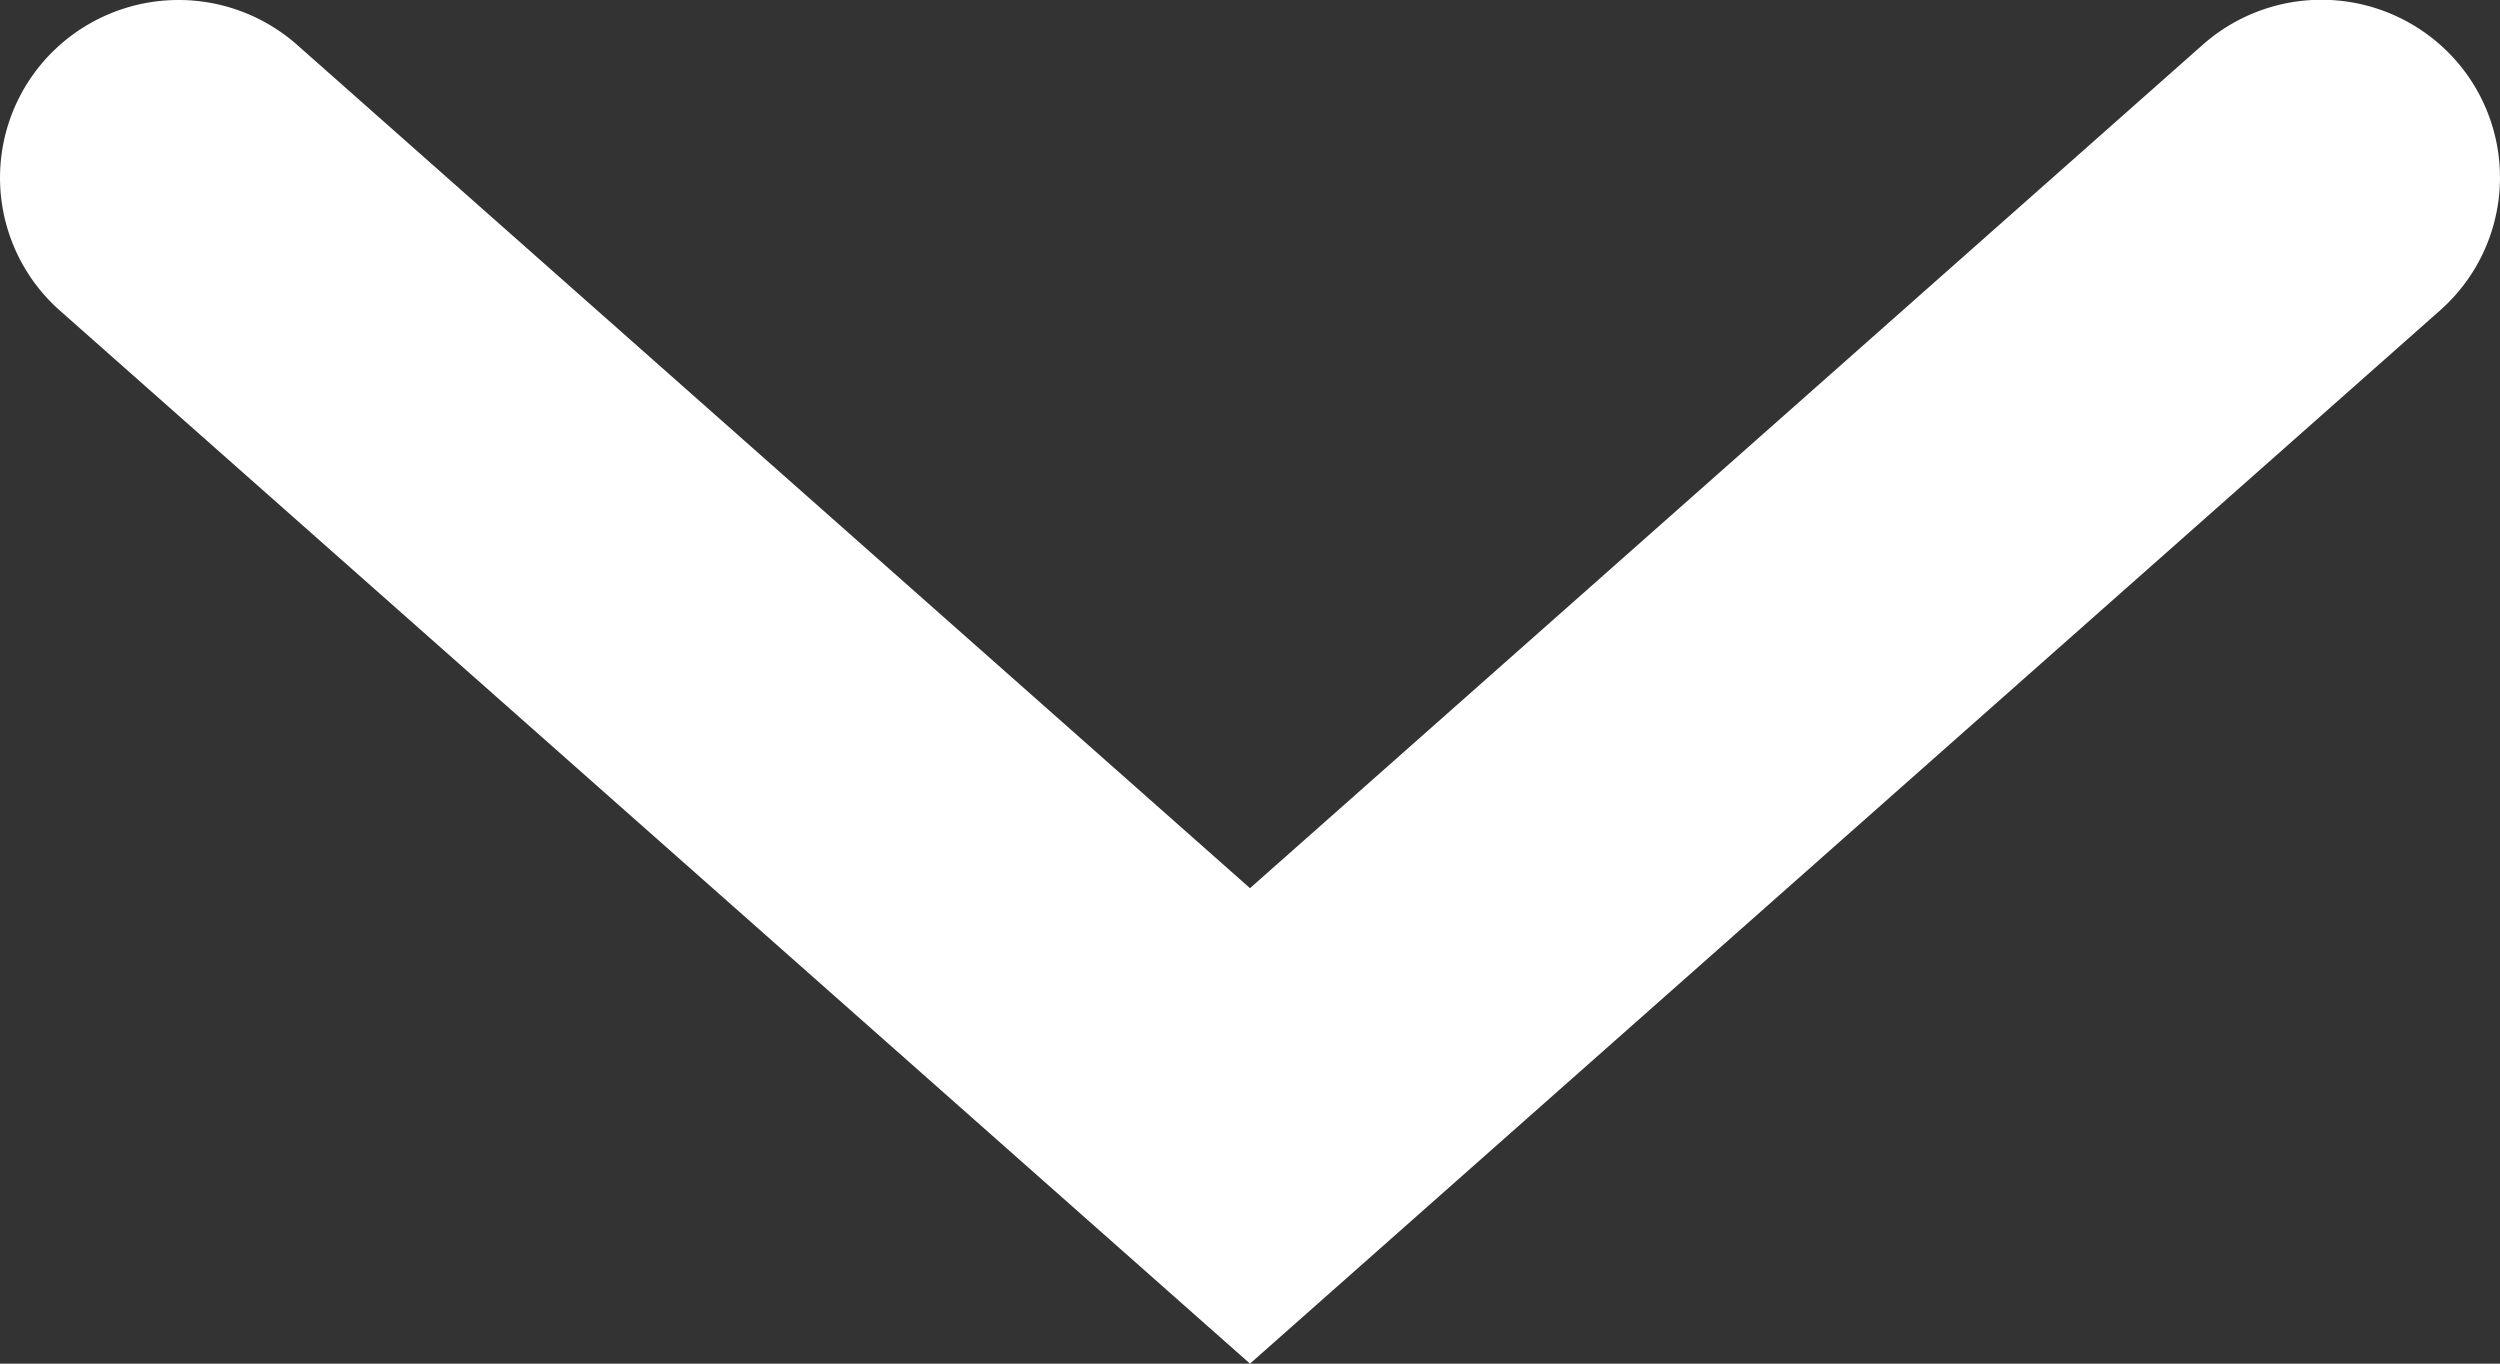 <svg width="11" height="6" fill="none" xmlns="http://www.w3.org/2000/svg"><rect width="100%" height="100%" fill="#333333" stroke="none"/><path fill-rule="evenodd" clip-rule="evenodd" d="M.198.263a.788.788 0 011.11-.065L5.5 3.908 9.692.197a.788.788 0 011.11.065.78.78 0 01-.066 1.104L5.5 6 .264 1.367A.78.78 0 01.198.263z" fill="#fff"/></svg>